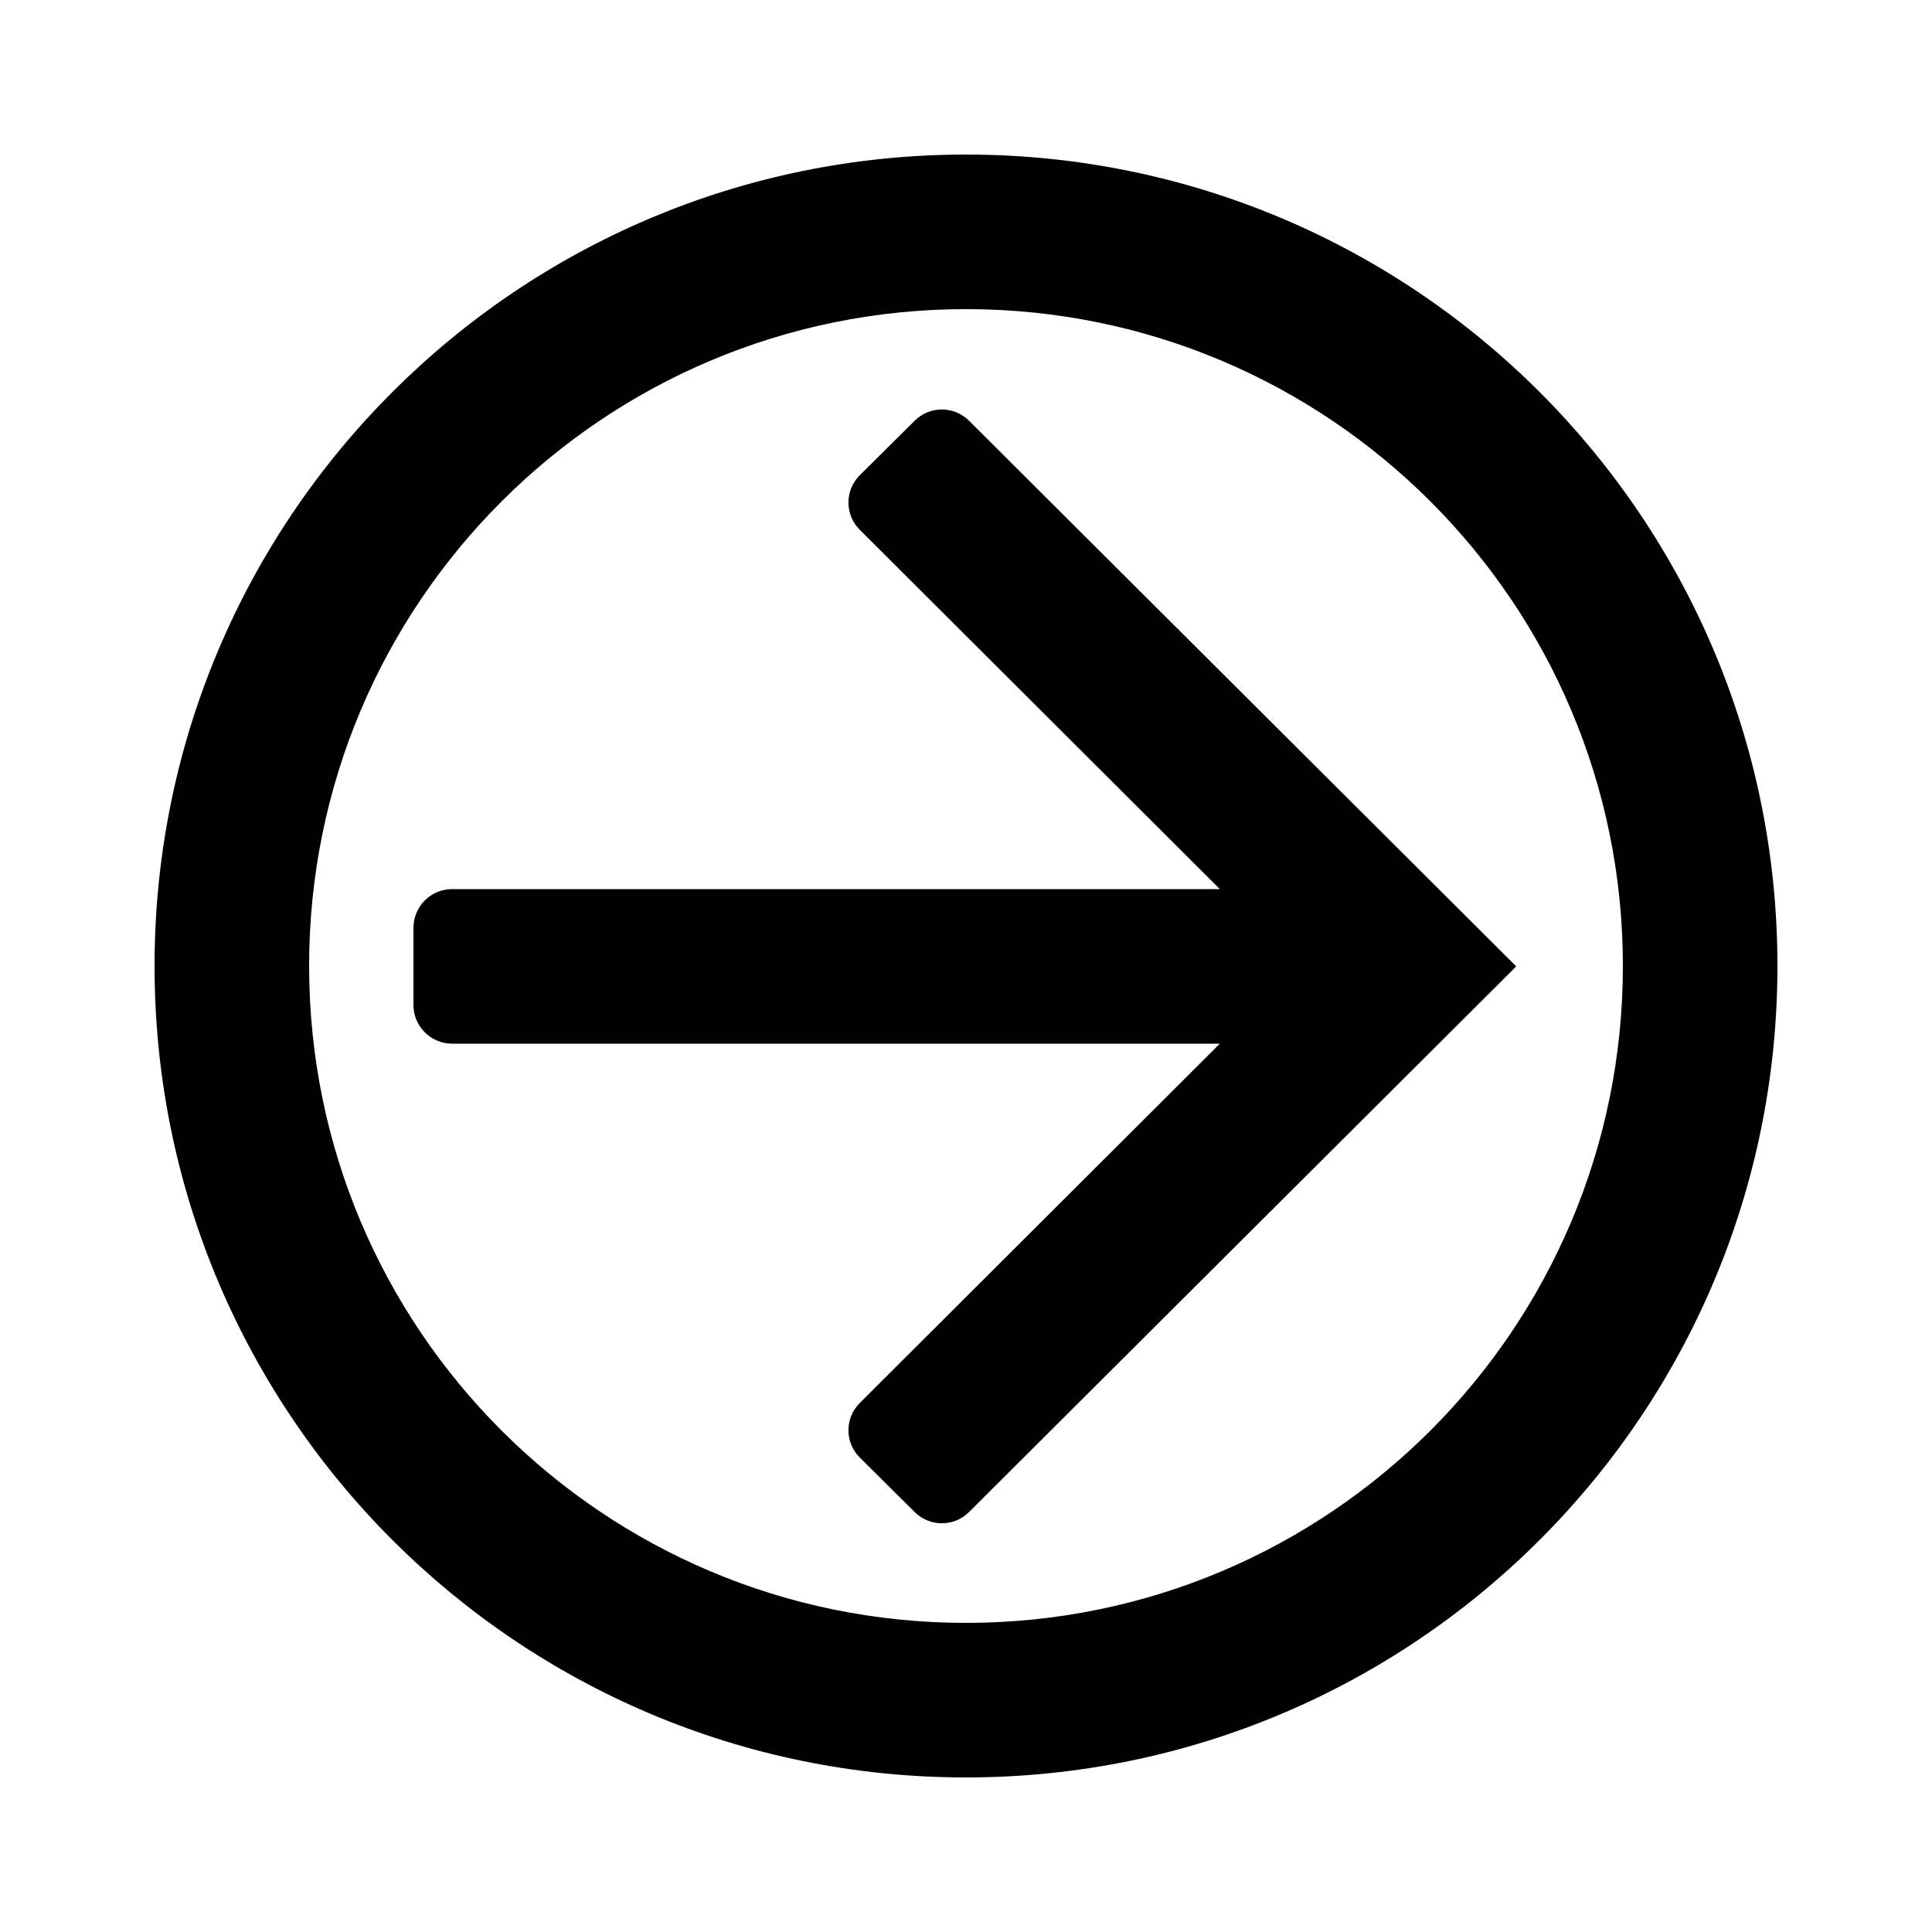 <?xml version="1.0" encoding="utf-8"?>
<!-- Generator: Adobe Illustrator 23.0.4, SVG Export Plug-In . SVG Version: 6.00 Build 0)  -->
<svg version="1.1" id="Layer_1" xmlns="http://www.w3.org/2000/svg" xmlns:xlink="http://www.w3.org/1999/xlink" x="0px" y="0px"
	 viewBox="0 0 500 500" style="enable-background:new 0 0 500 500;" xml:space="preserve">
<title>arrow-right-circle</title>
<path id="Artboard_1" d="M250.8,108.9c-3.9-3.9-10.2-3.9-14.1,0l0,0L222.5,123c-3.9,3.9-3.9,10.2,0,14.1l93.2,93H117
	c-5.5,0-10,4.5-10,10v20c0,5.5,4.5,10,10,10h198.7l-93.2,93c-3.9,3.9-3.9,10.2,0,14.1l14.2,14.1c3.9,3.9,10.2,3.9,14.1,0l0,0
	l141.6-141.2L250.8,108.9z M250,40C134,40,40,134,40,250s94,210,210,210s210-94,210-210S366,40,250,40z M250,420
	c-93.9,0-170-76.1-170-170S156.1,80,250,80s170,76.1,170,170S343.9,420,250,420L250,420z"/>
</svg>
